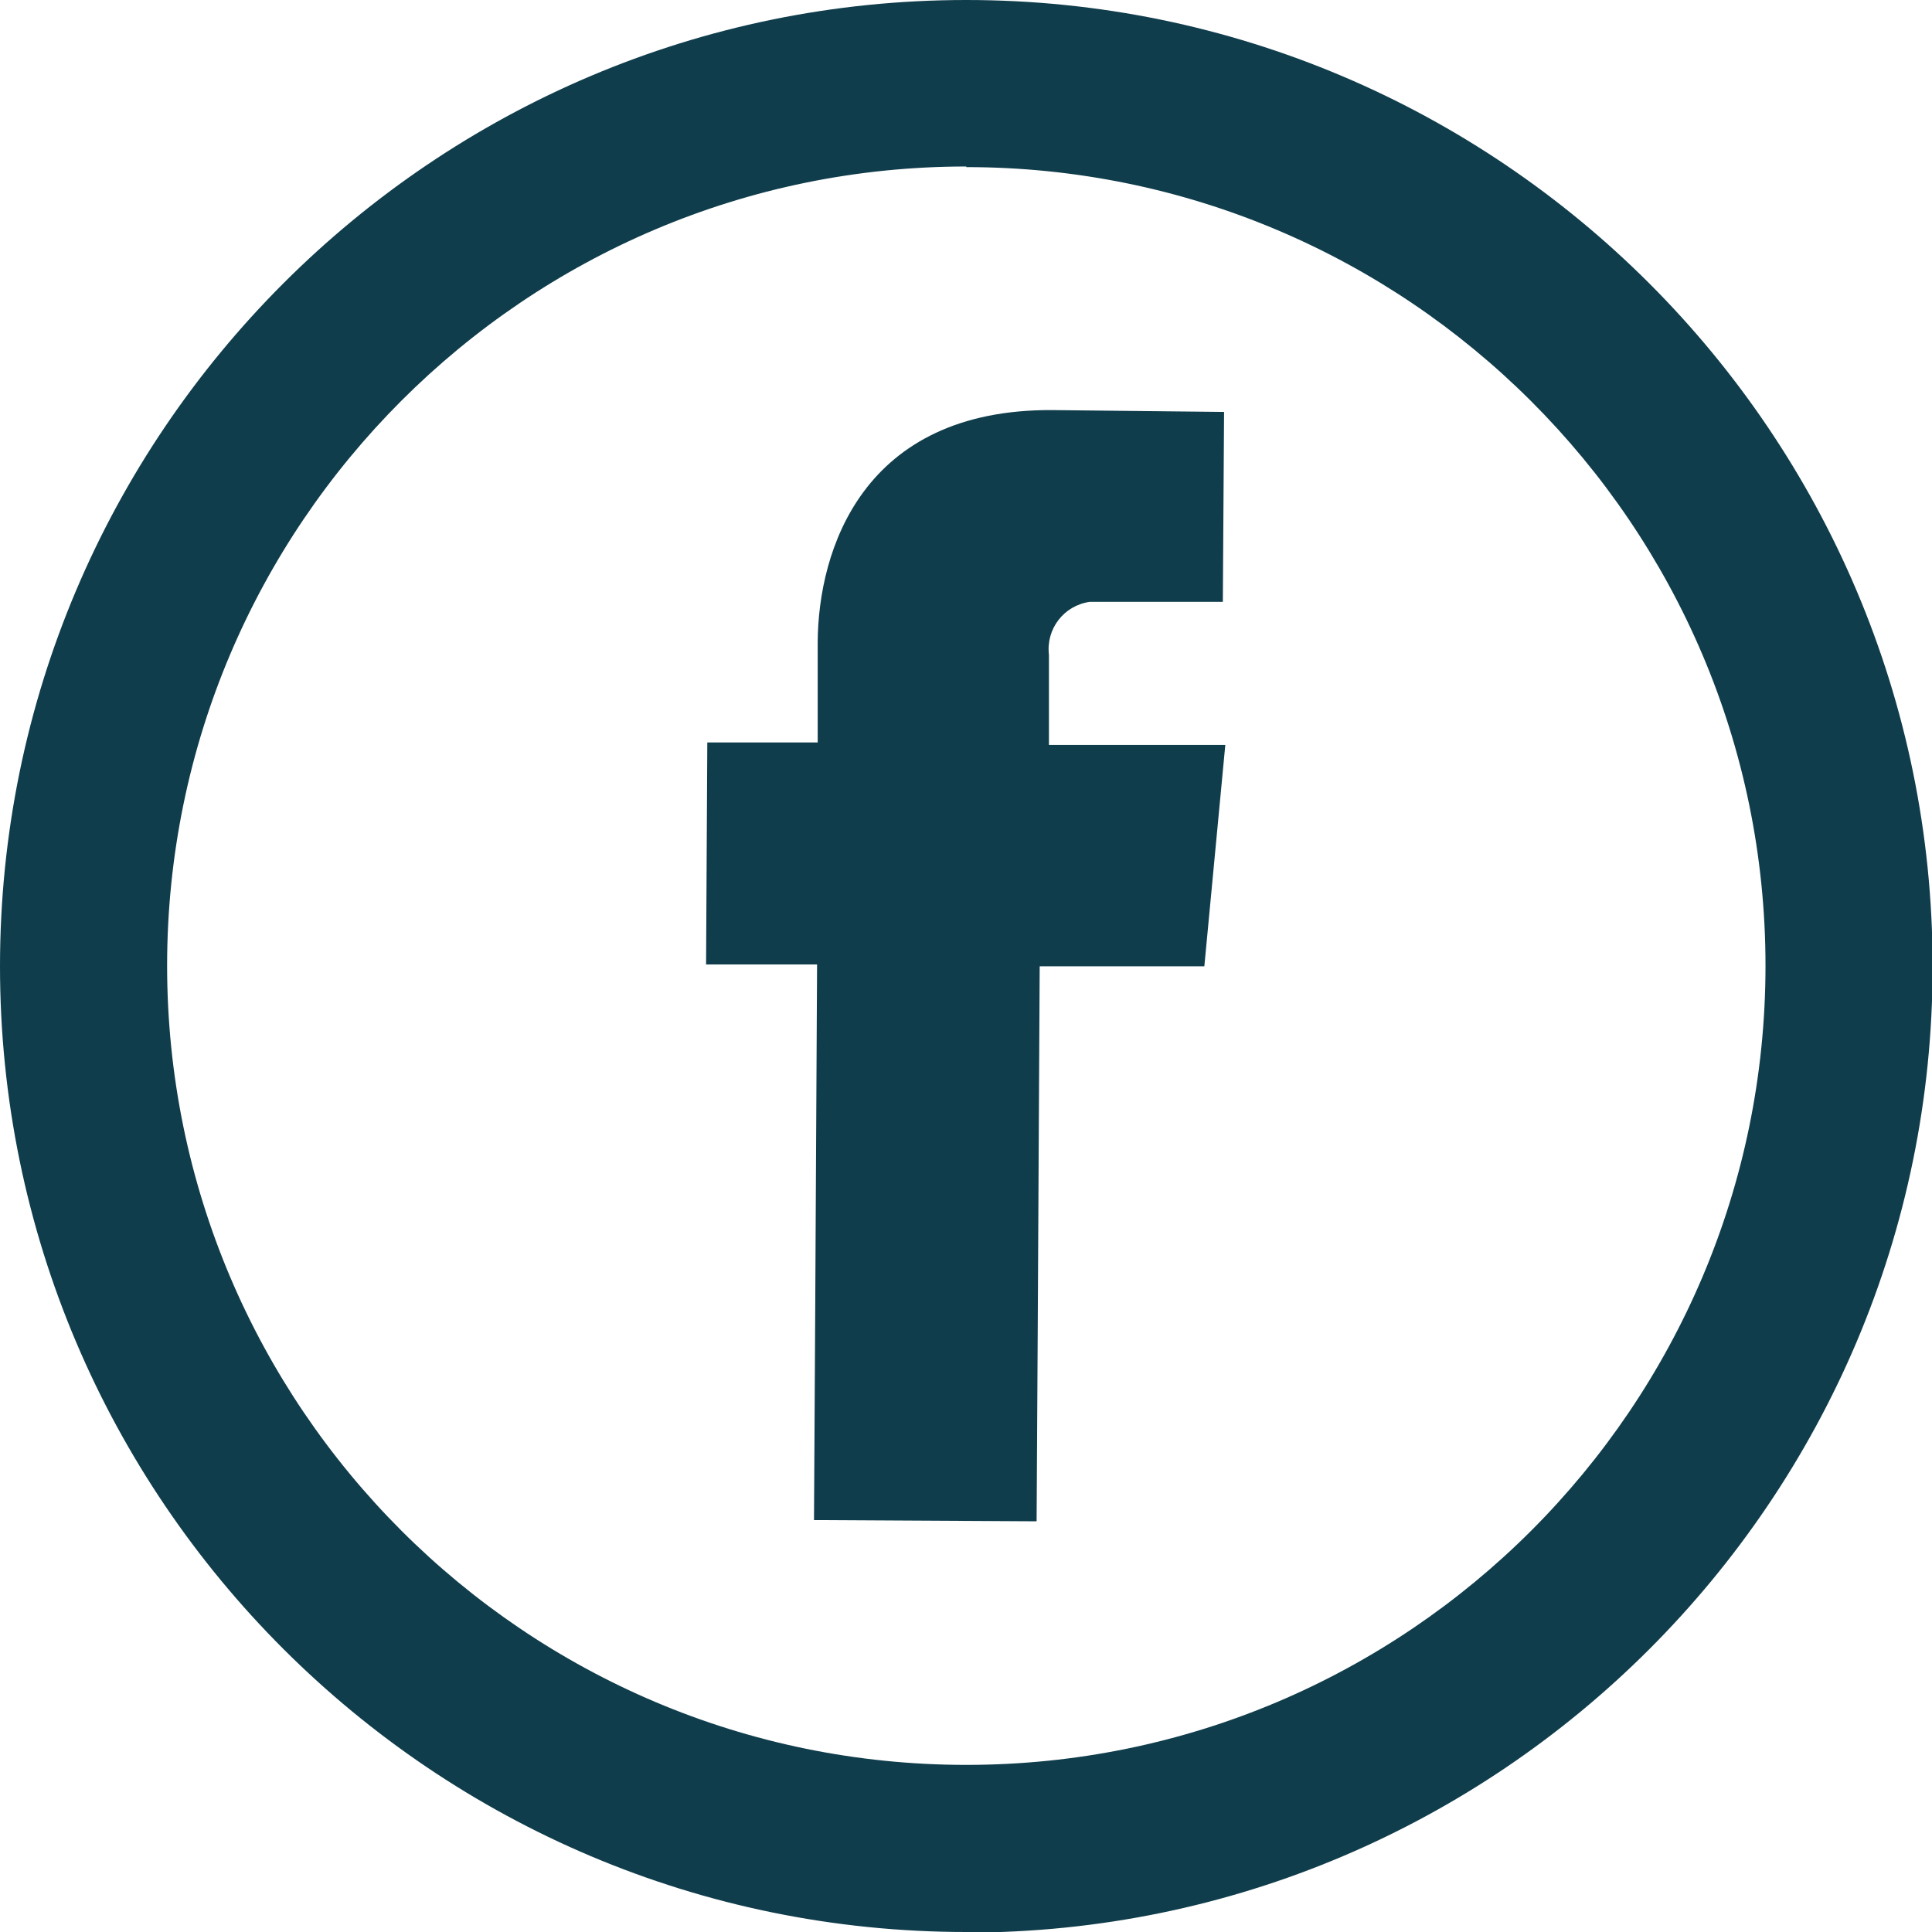 <?xml version="1.0" encoding="UTF-8"?>
<svg id="Ebene_2" data-name="Ebene 2" xmlns="http://www.w3.org/2000/svg" viewBox="0 0 31.33 31.33">
  <defs>
    <style>
      .cls-1 {
        fill: #103d4c;
      }
    </style>
  </defs>
  <g id="Ebene_1-2" data-name="Ebene 1">
    <g id="FB">
      <g id="Ellipse_8" data-name="Ellipse 8">
        <path class="cls-1" d="m15.67,31.33C7.03,31.33,0,24.31,0,15.67S7.03,0,15.67,0s15.67,7.03,15.67,15.67-7.03,15.67-15.67,15.67Zm0-28.63c-7.15,0-12.96,5.81-12.96,12.96s5.81,12.96,12.96,12.96,12.96-5.81,12.96-12.96S22.81,2.71,15.67,2.71Z"/>
      </g>
      <path id="Pfad_206" data-name="Pfad 206" class="cls-1" d="m13.21,24.65l3.6.02s.03-4.97.05-9h2.67s.34-3.59.34-3.59h-2.86s0-1.46,0-1.46c-.05-.42.24-.8.66-.86.05,0,.1,0,.14,0h2.02s.02-3.08.02-3.08l-2.78-.03c-3.09-.02-3.8,2.28-3.81,3.76v1.63s-1.79,0-1.79,0l-.02,3.6h1.8c-.02,4.09-.05,9.01-.05,9.01"/>
    </g>
  </g>
</svg>